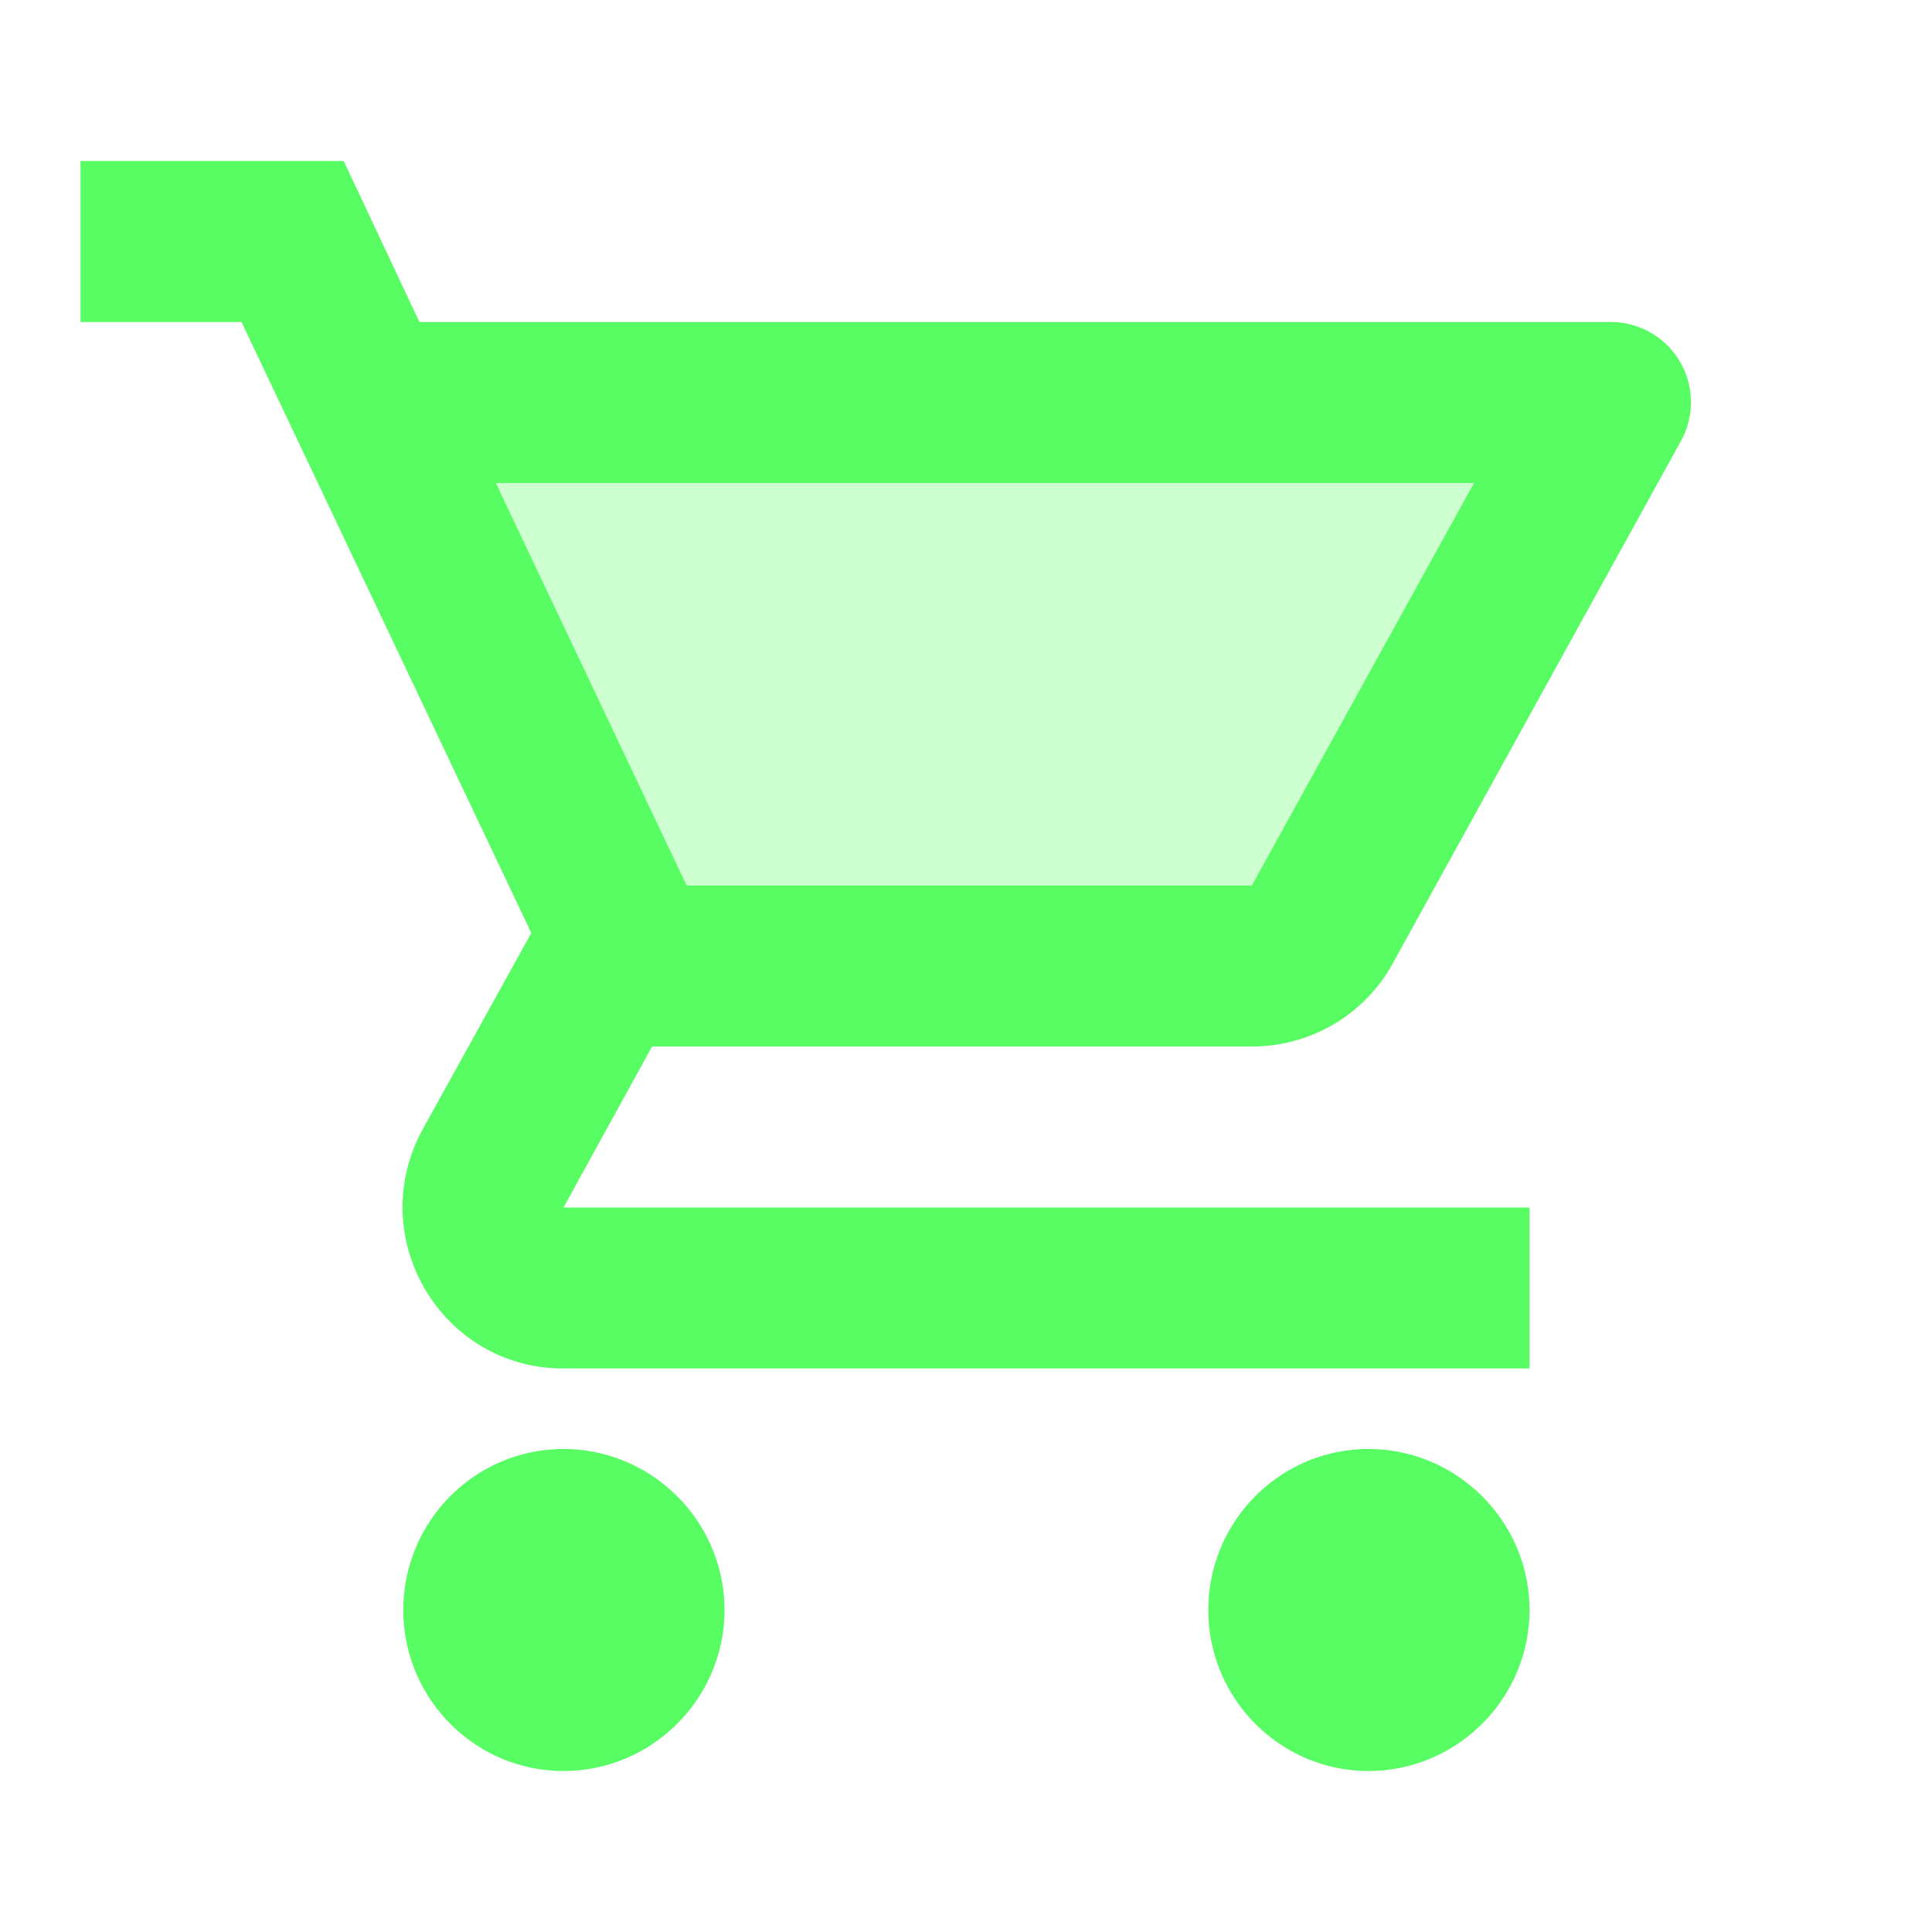 <svg xmlns="http://www.w3.org/2000/svg" width="1em" height="1em" viewBox="0 0 24 24"><path fill="#58fd63" d="M8.53 11h7.02l2.76-5H6.16z" opacity="0.3"/><path fill="#58fd63" d="M7 18c-1.1 0-1.99.9-1.99 2S5.9 22 7 22s2-.9 2-2s-.9-2-2-2m10 0c-1.1 0-1.99.9-1.99 2s.89 2 1.99 2s2-.9 2-2s-.9-2-2-2m-1.45-5c.75 0 1.41-.41 1.75-1.03l3.58-6.49A.996.996 0 0 0 20.01 4H5.21l-.94-2H1v2h2l3.6 7.59l-1.35 2.44C4.52 15.37 5.48 17 7 17h12v-2H7l1.1-2zM6.16 6h12.15l-2.76 5H8.53z"/></svg>